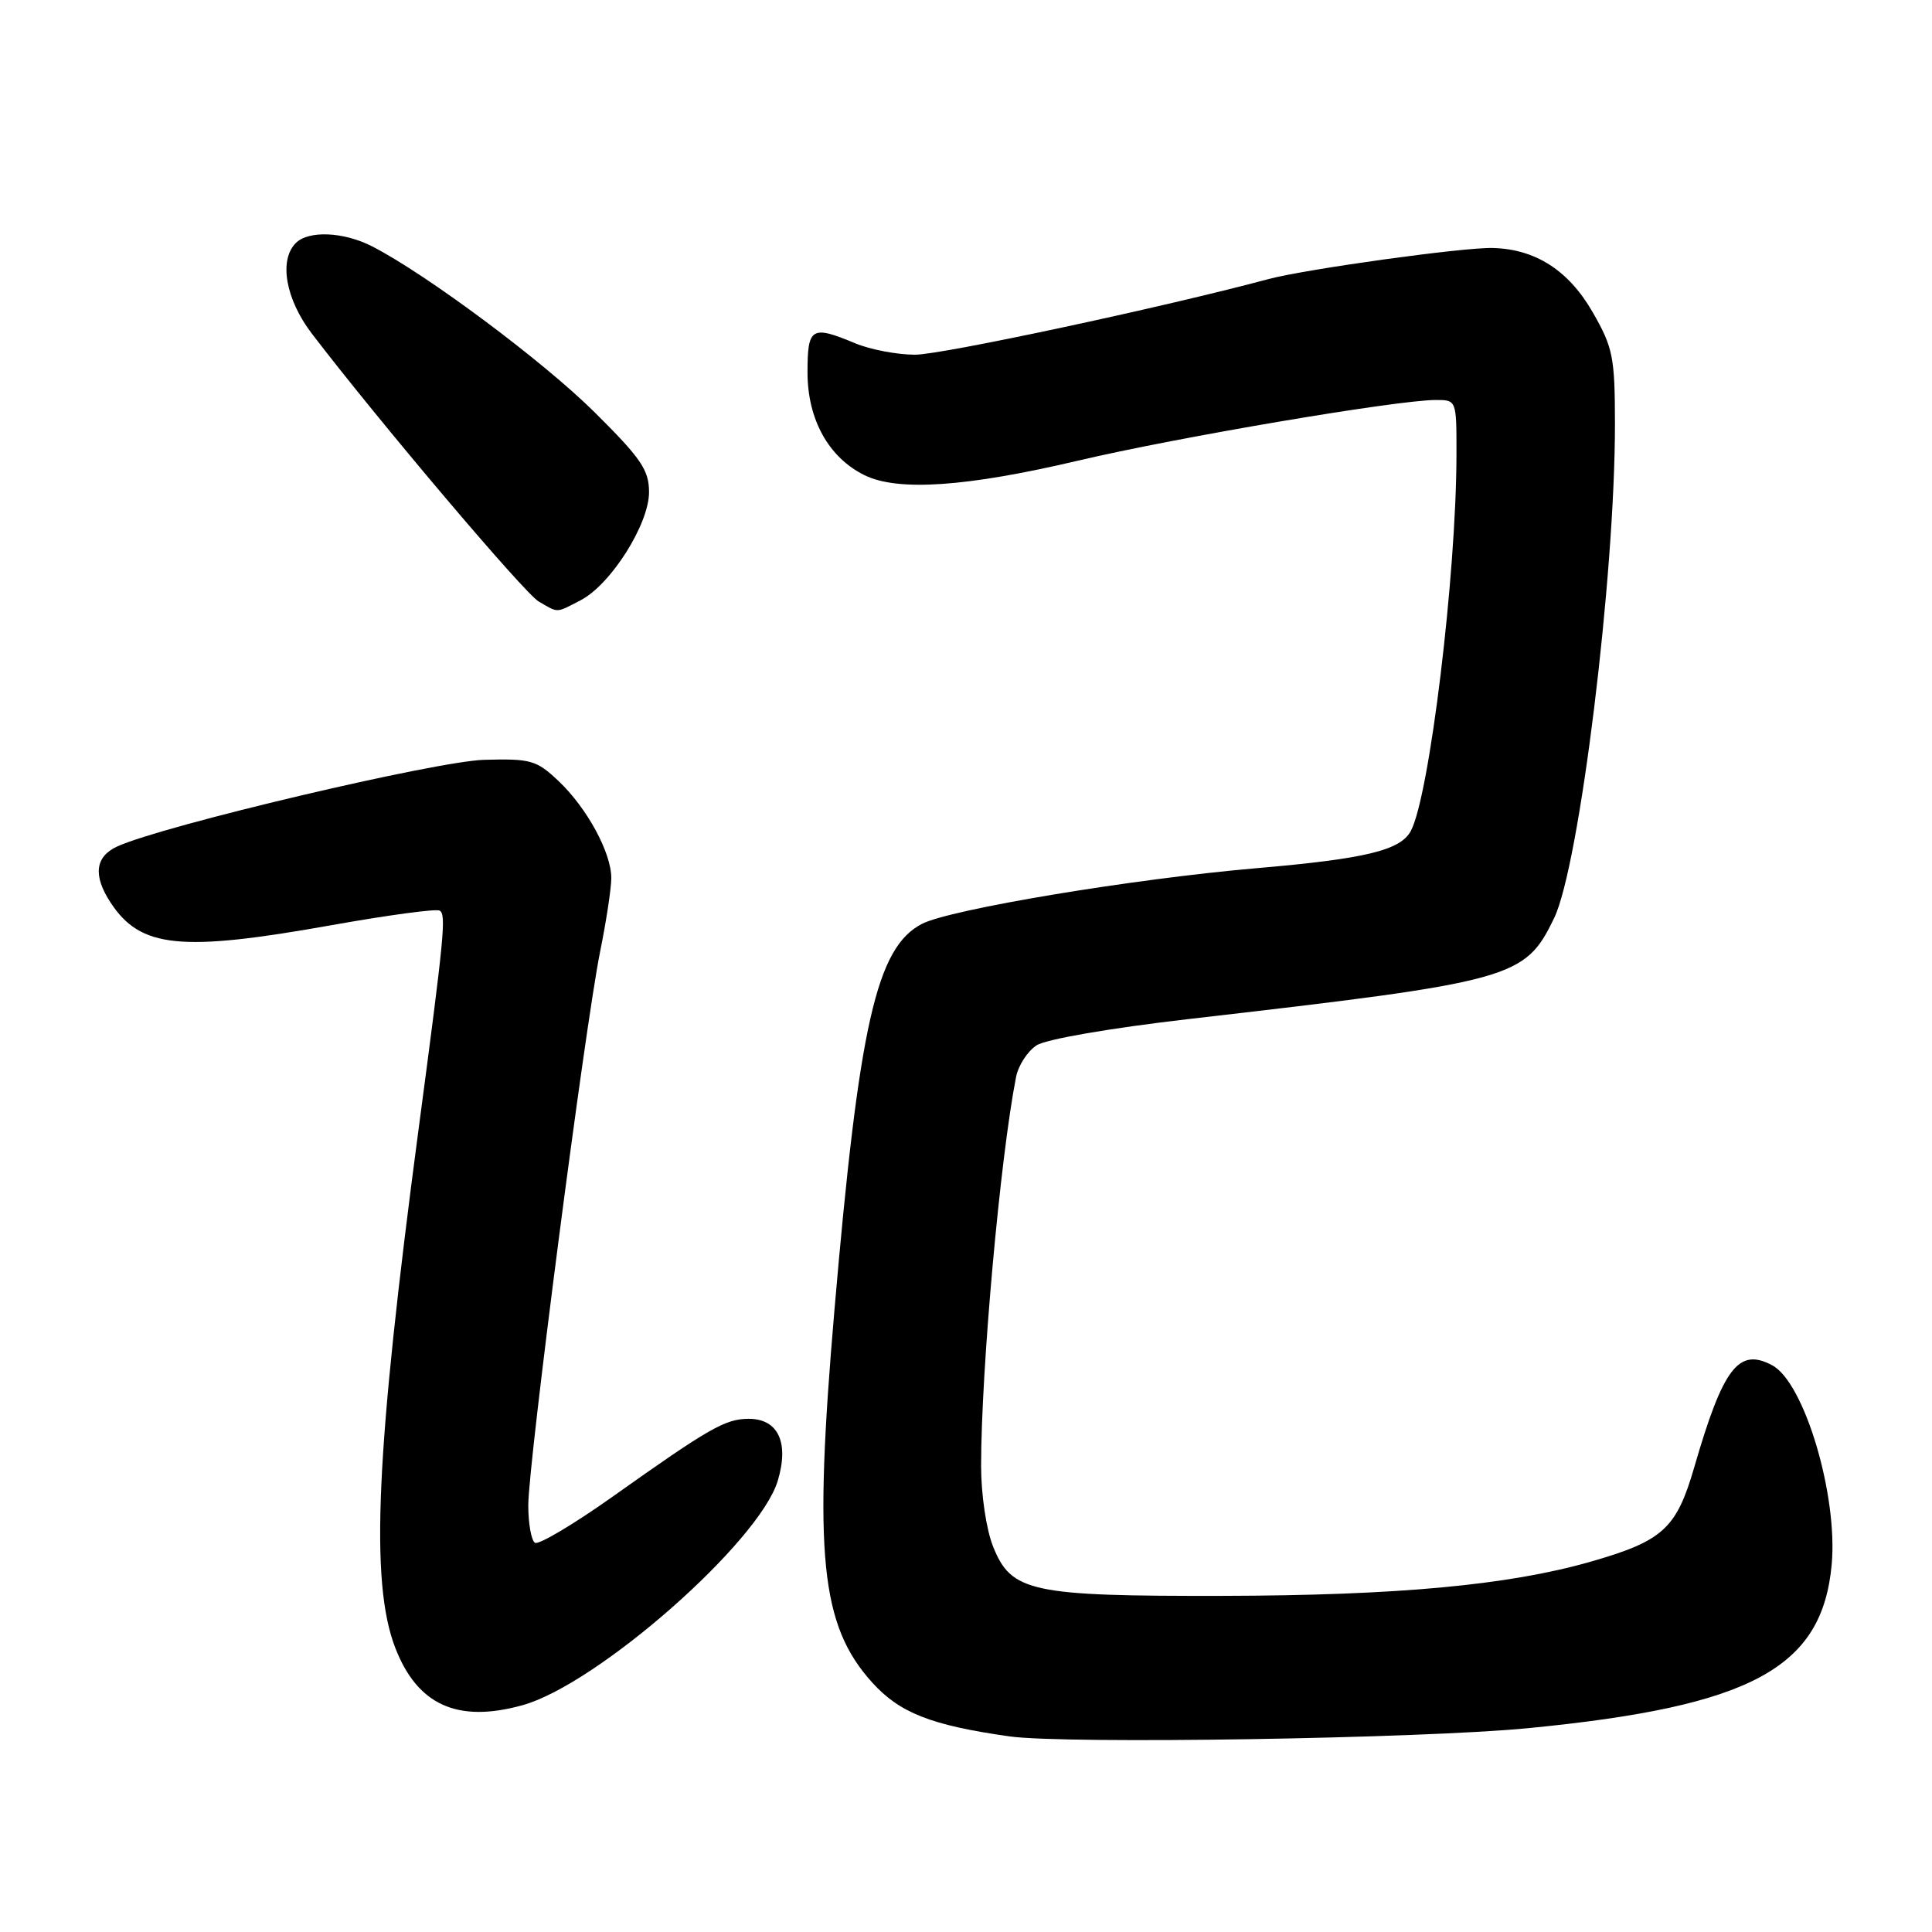 <?xml version="1.0" encoding="UTF-8" standalone="no"?>
<!DOCTYPE svg PUBLIC "-//W3C//DTD SVG 1.1//EN" "http://www.w3.org/Graphics/SVG/1.1/DTD/svg11.dtd" >
<svg xmlns="http://www.w3.org/2000/svg" xmlns:xlink="http://www.w3.org/1999/xlink" version="1.1" viewBox="0 0 256 256">
 <g >
 <path fill="currentColor"
d=" M 202.50 228.99 C 232.09 226.10 241.46 221.04 242.71 207.29 C 243.54 198.12 239.08 183.18 234.83 180.91 C 230.38 178.53 228.33 181.20 224.50 194.41 C 222.13 202.58 220.35 204.19 210.67 206.96 C 199.82 210.05 185.13 211.41 162.00 211.46 C 136.59 211.51 134.00 210.95 131.59 204.93 C 130.69 202.68 130.00 198.05 130.00 194.23 C 130.01 181.45 132.52 153.49 134.63 142.72 C 134.93 141.18 136.15 139.30 137.34 138.52 C 138.59 137.70 147.05 136.24 157.50 135.03 C 200.62 130.06 202.05 129.67 205.93 121.65 C 209.29 114.70 214.01 76.34 213.99 56.09 C 213.98 47.32 213.73 46.06 211.05 41.39 C 207.87 35.84 203.46 33.00 197.79 32.86 C 193.88 32.76 172.98 35.66 168.00 37.00 C 154.10 40.73 124.79 47.00 121.25 47.00 C 118.88 47.00 115.32 46.32 113.35 45.50 C 107.51 43.06 107.00 43.37 107.00 49.35 C 107.00 55.58 109.80 60.62 114.54 62.96 C 118.97 65.14 128.00 64.53 142.84 61.04 C 156.05 57.93 185.10 53.01 190.25 53.00 C 193.00 53.00 193.00 53.00 192.99 60.25 C 192.97 76.17 189.41 105.50 186.94 110.11 C 185.56 112.68 180.92 113.80 166.50 115.04 C 150.07 116.46 125.91 120.48 122.16 122.42 C 116.13 125.54 113.82 135.75 110.56 173.68 C 107.78 206.04 108.73 215.37 115.56 222.93 C 119.21 226.97 123.38 228.61 133.76 230.08 C 141.17 231.13 188.23 230.38 202.50 228.99 Z  M 69.23 225.95 C 79.15 223.20 100.63 204.31 103.06 196.20 C 104.58 191.14 103.11 188.00 99.21 188.00 C 96.10 188.01 94.03 189.19 81.14 198.34 C 75.99 201.99 71.37 204.73 70.89 204.43 C 70.40 204.13 70.00 201.89 70.00 199.46 C 70.00 193.92 77.51 136.07 79.51 126.14 C 80.33 122.10 81.00 117.69 81.00 116.35 C 81.00 112.98 77.79 107.08 74.02 103.50 C 71.09 100.73 70.35 100.51 64.15 100.68 C 57.75 100.86 21.64 109.38 15.56 112.15 C 12.60 113.50 12.30 116.00 14.65 119.59 C 18.61 125.63 23.89 126.17 43.99 122.58 C 51.40 121.26 57.83 120.39 58.26 120.66 C 59.14 121.21 58.89 123.84 55.48 149.50 C 49.79 192.36 49.01 209.63 52.37 218.33 C 55.30 225.93 60.63 228.34 69.23 225.95 Z  M 76.93 79.54 C 80.93 77.47 86.00 69.46 86.00 65.22 C 86.00 62.27 84.95 60.74 78.75 54.59 C 71.95 47.85 56.50 36.33 49.30 32.64 C 45.53 30.71 40.89 30.51 39.20 32.20 C 36.93 34.47 37.84 39.64 41.31 44.19 C 50.14 55.75 69.51 78.64 71.39 79.71 C 74.04 81.24 73.61 81.26 76.93 79.54 Z "/>
</g>
</svg>